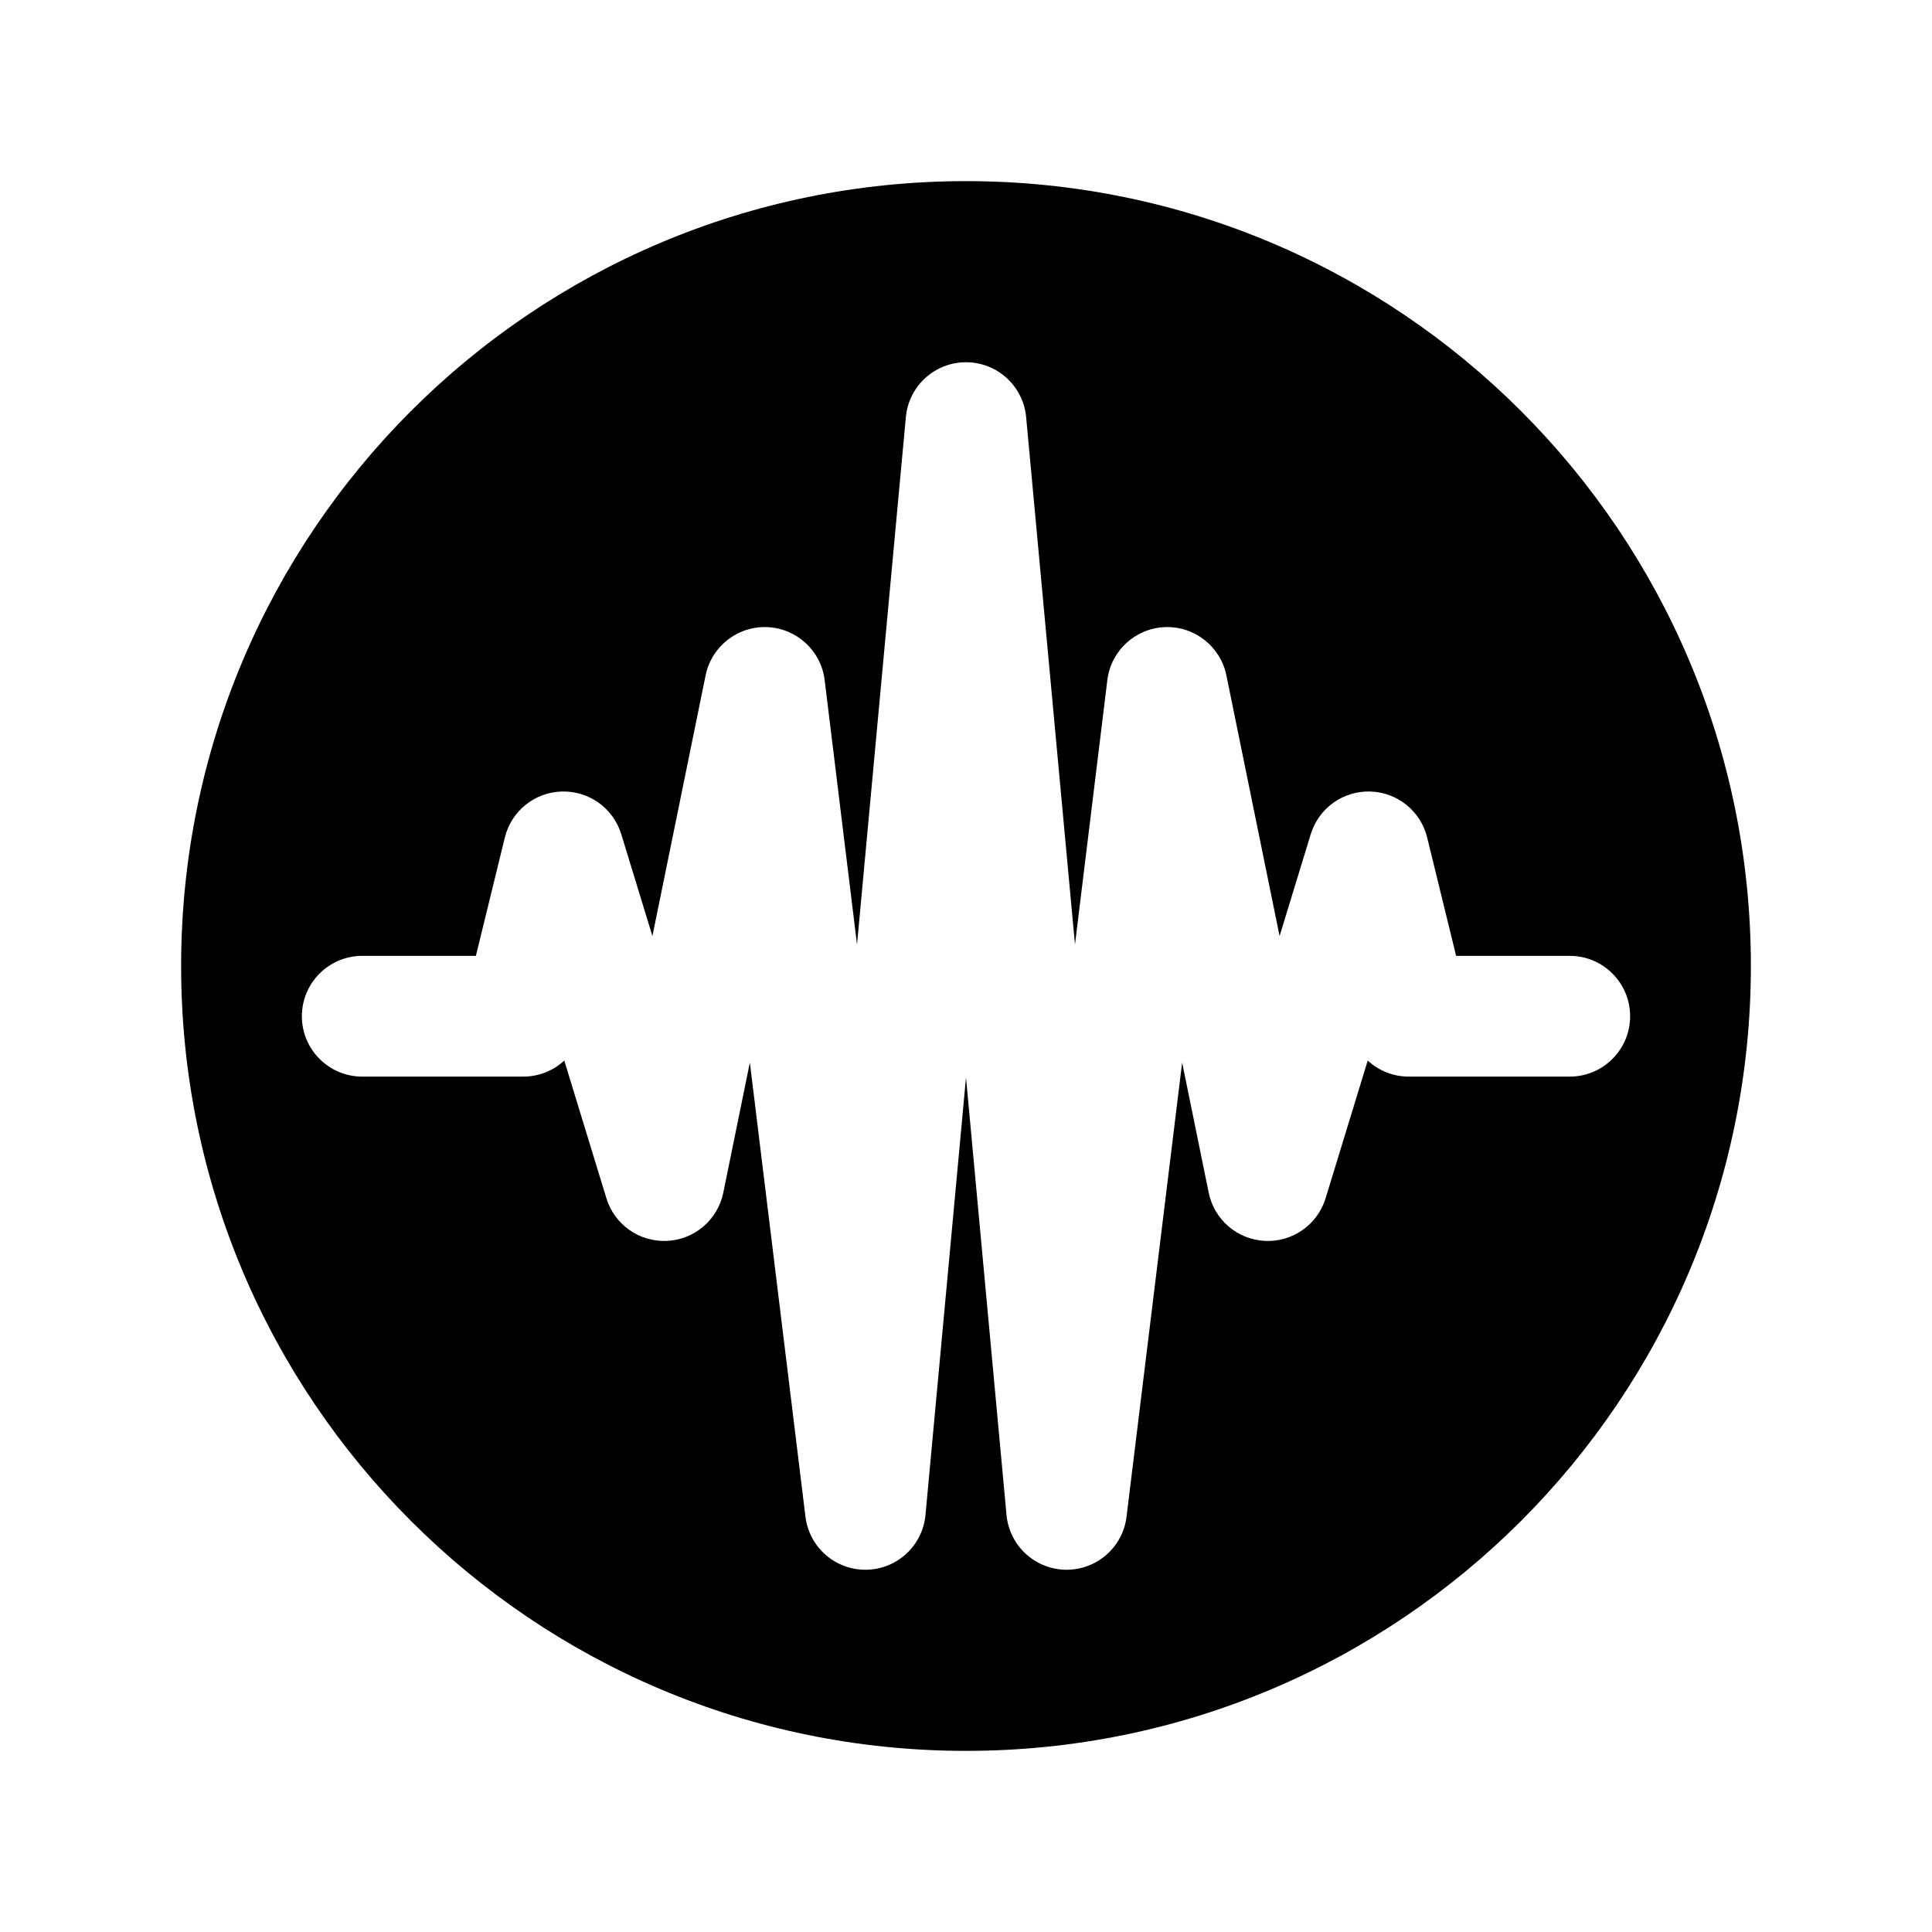 <svg xmlns="http://www.w3.org/2000/svg" width="32" height="32" viewBox="0 0 32 32"><path d="M29 16C29 23.18 23.18 29 16 29C8.82 29 3 23.18 3 16C3 8.82 8.82 3 16 3C23.18 3 29 8.82 29 16ZM16.996 6.908C16.948 6.393 16.517 6 16 6C15.483 6 15.052 6.393 15.004 6.908L14.195 15.644L13.659 11.265C13.6 10.778 13.196 10.407 12.706 10.387C12.217 10.368 11.785 10.706 11.687 11.187L10.806 15.504L10.29 13.817C10.158 13.386 9.755 13.097 9.305 13.11C8.855 13.122 8.469 13.434 8.362 13.871L7.882 15.832H6C5.448 15.832 5 16.28 5 16.832C5 17.384 5.448 17.832 6 17.832H8.667C8.926 17.832 9.166 17.733 9.346 17.566L10.044 19.847C10.178 20.285 10.591 20.575 11.048 20.553C11.505 20.532 11.888 20.203 11.98 19.755L12.42 17.599L13.341 25.122C13.403 25.629 13.837 26.007 14.348 26C14.859 25.992 15.282 25.601 15.329 25.092L16 17.846L16.671 25.092C16.718 25.601 17.141 25.992 17.652 26C18.163 26.007 18.597 25.629 18.659 25.122L19.58 17.599L20.02 19.755C20.112 20.203 20.495 20.532 20.952 20.553C21.409 20.575 21.822 20.285 21.956 19.847L22.654 17.566C22.834 17.733 23.075 17.832 23.333 17.832H26C26.552 17.832 27 17.384 27 16.832C27 16.28 26.552 15.832 26 15.832H24.118L23.638 13.871C23.531 13.434 23.145 13.122 22.695 13.11C22.245 13.097 21.842 13.386 21.71 13.817L21.194 15.504L20.313 11.187C20.215 10.706 19.783 10.368 19.294 10.387C18.804 10.407 18.4 10.778 18.341 11.265L17.805 15.644L16.996 6.908Z"/></svg>